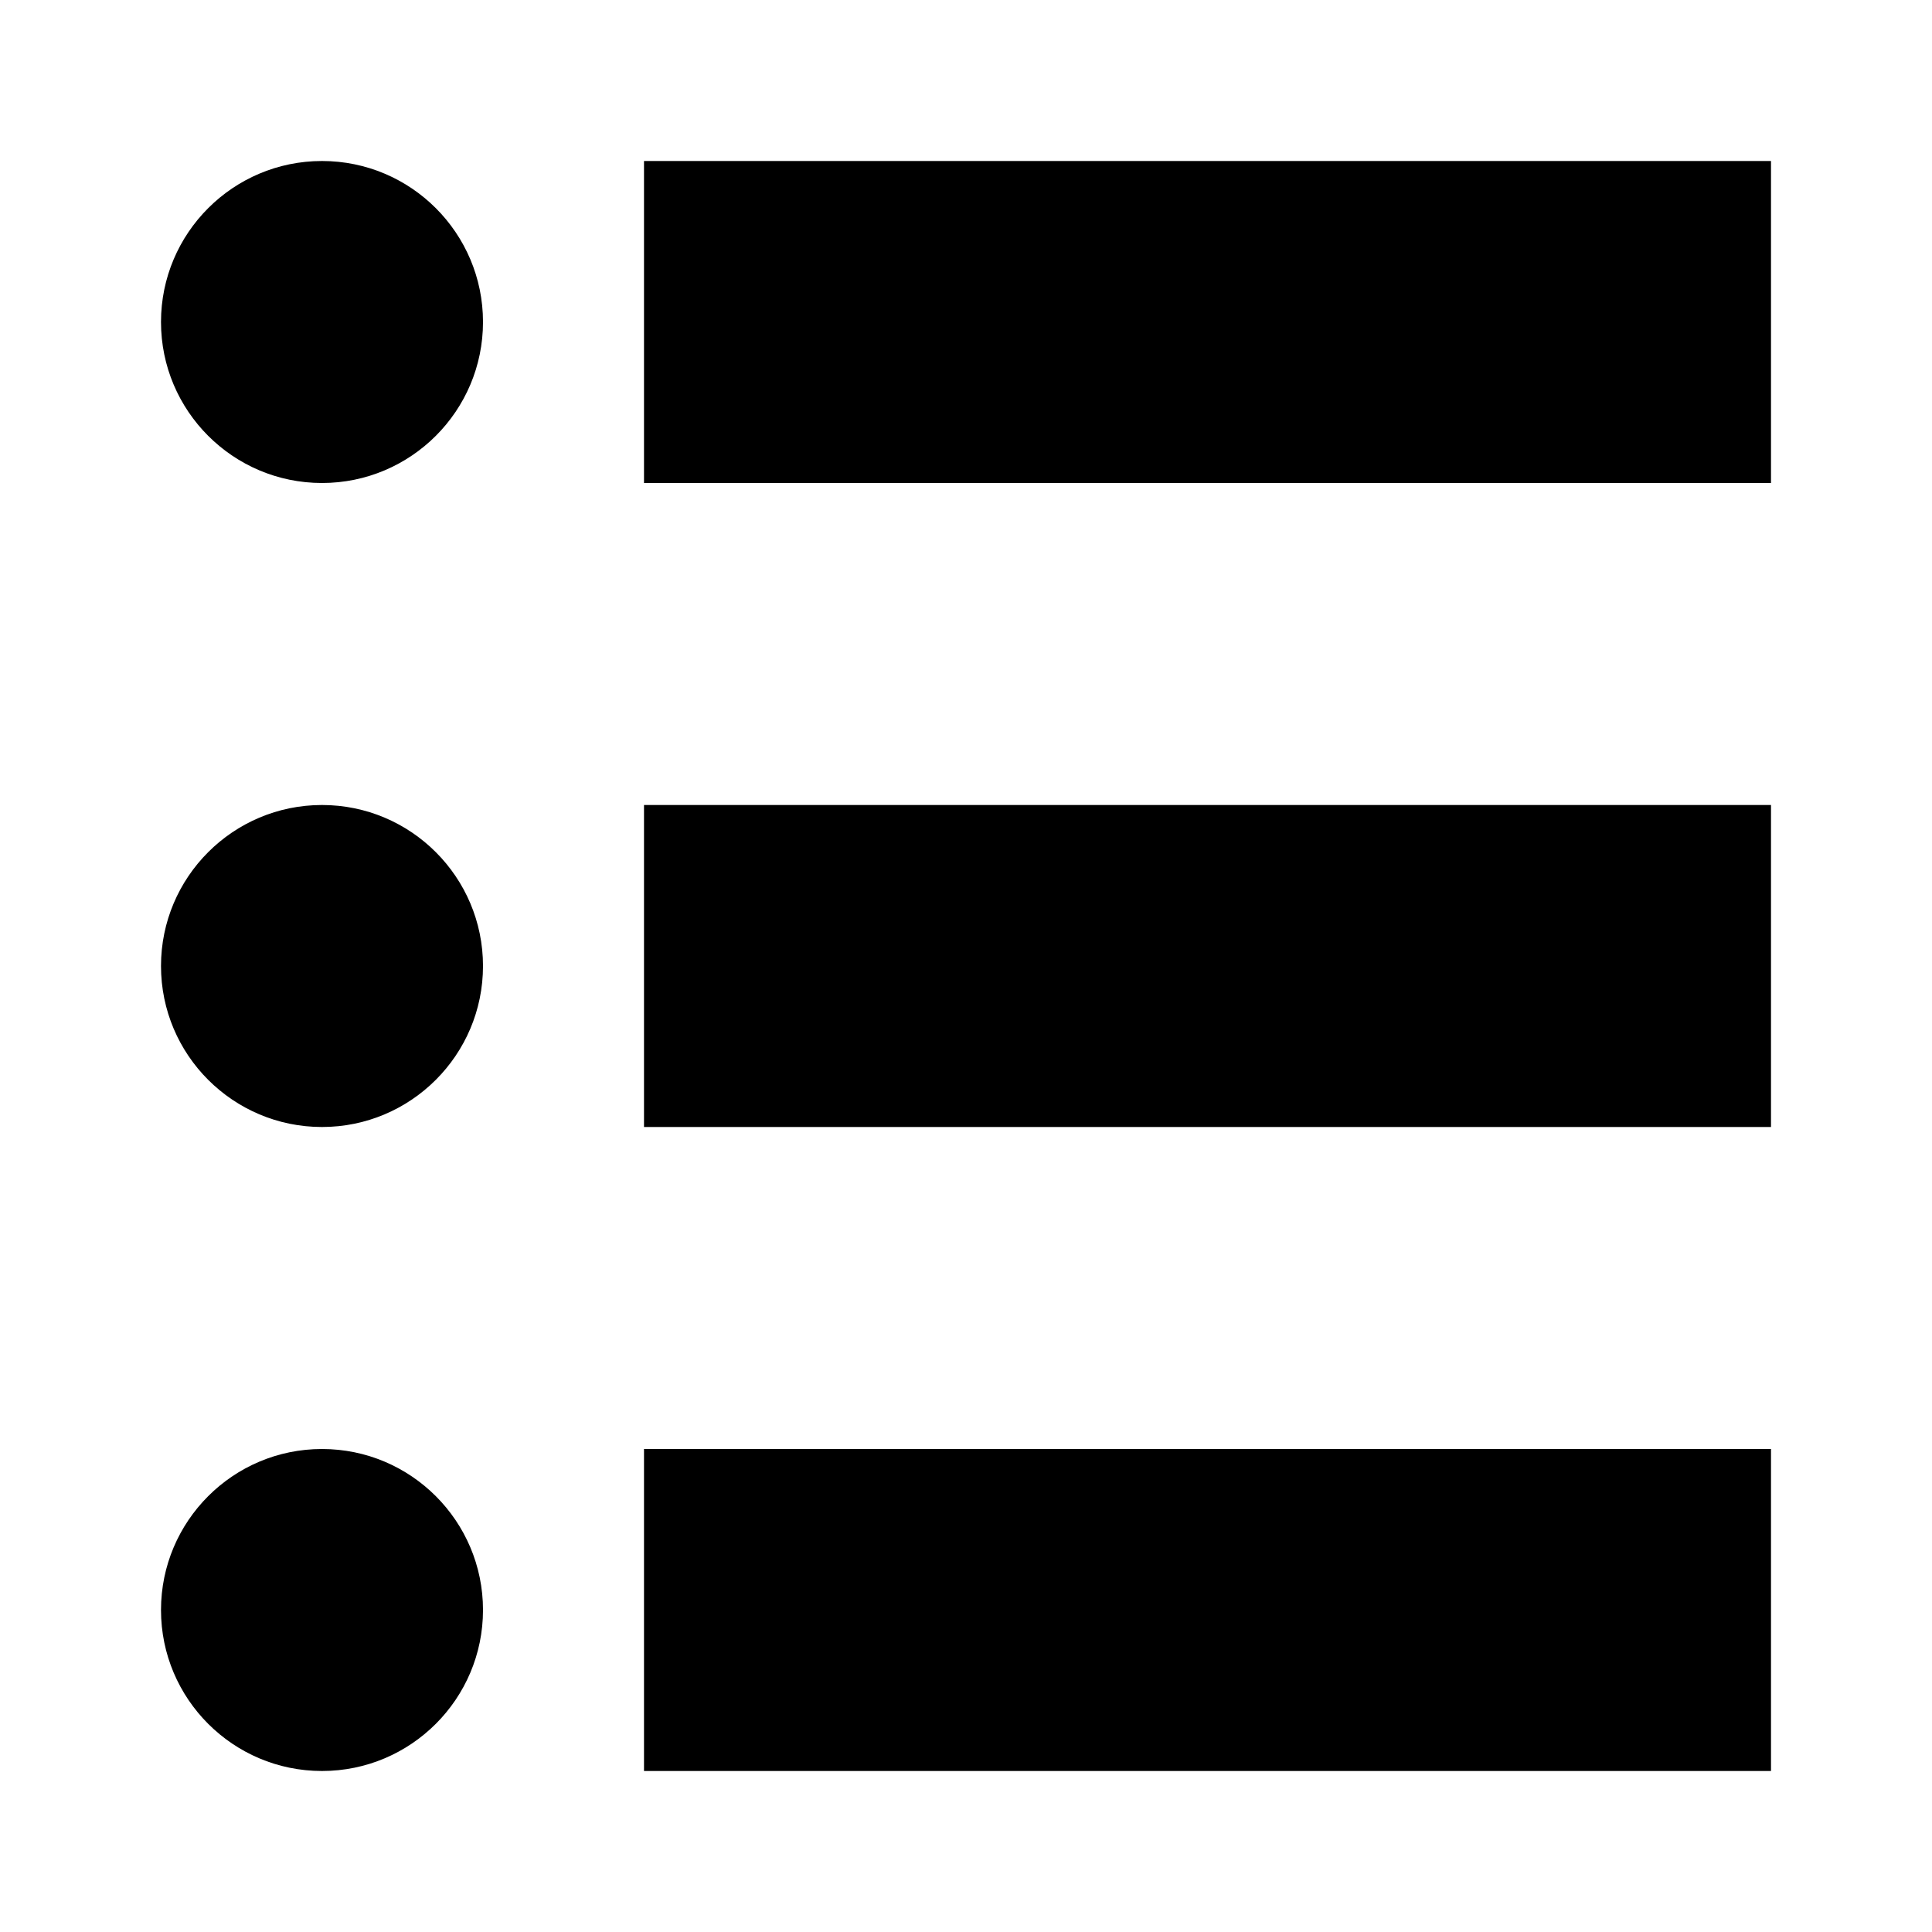 <?xml version="1.0" encoding="UTF-8"?>
<svg width="12px" height="12px" viewBox="0 0 12 12" version="1.1" xmlns="http://www.w3.org/2000/svg" xmlns:xlink="http://www.w3.org/1999/xlink">
    <!-- Generator: Sketch 50.2 (55047) - http://www.bohemiancoding.com/sketch -->
    <title>laiyuan</title>
    <desc>Created with Sketch.</desc>
    <defs></defs>
    <g id="7/19" stroke="none" stroke-width="1" fill="none" fill-rule="evenodd">
        <path d="M4,1 L11,1 L11,3 L4,3 L4,1 Z M4,5 L11,5 L11,7 L4,7 L4,5 Z M4,9 L11,9 L11,11 L4,11 L4,9 Z M2,3 C1.448,3 1,2.552 1,2 C1,1.448 1.448,1 2,1 C2.552,1 3,1.448 3,2 C3,2.552 2.552,3 2,3 Z M2,7 C1.448,7 1,6.552 1,6 C1,5.448 1.448,5 2,5 C2.552,5 3,5.448 3,6 C3,6.552 2.552,7 2,7 Z M2,11 C1.448,11 1,10.552 1,10 C1,9.448 1.448,9 2,9 C2.552,9 3,9.448 3,10 C3,10.552 2.552,11 2,11 Z" id="laiyuan" fill="#000000"></path>
    </g>
</svg>